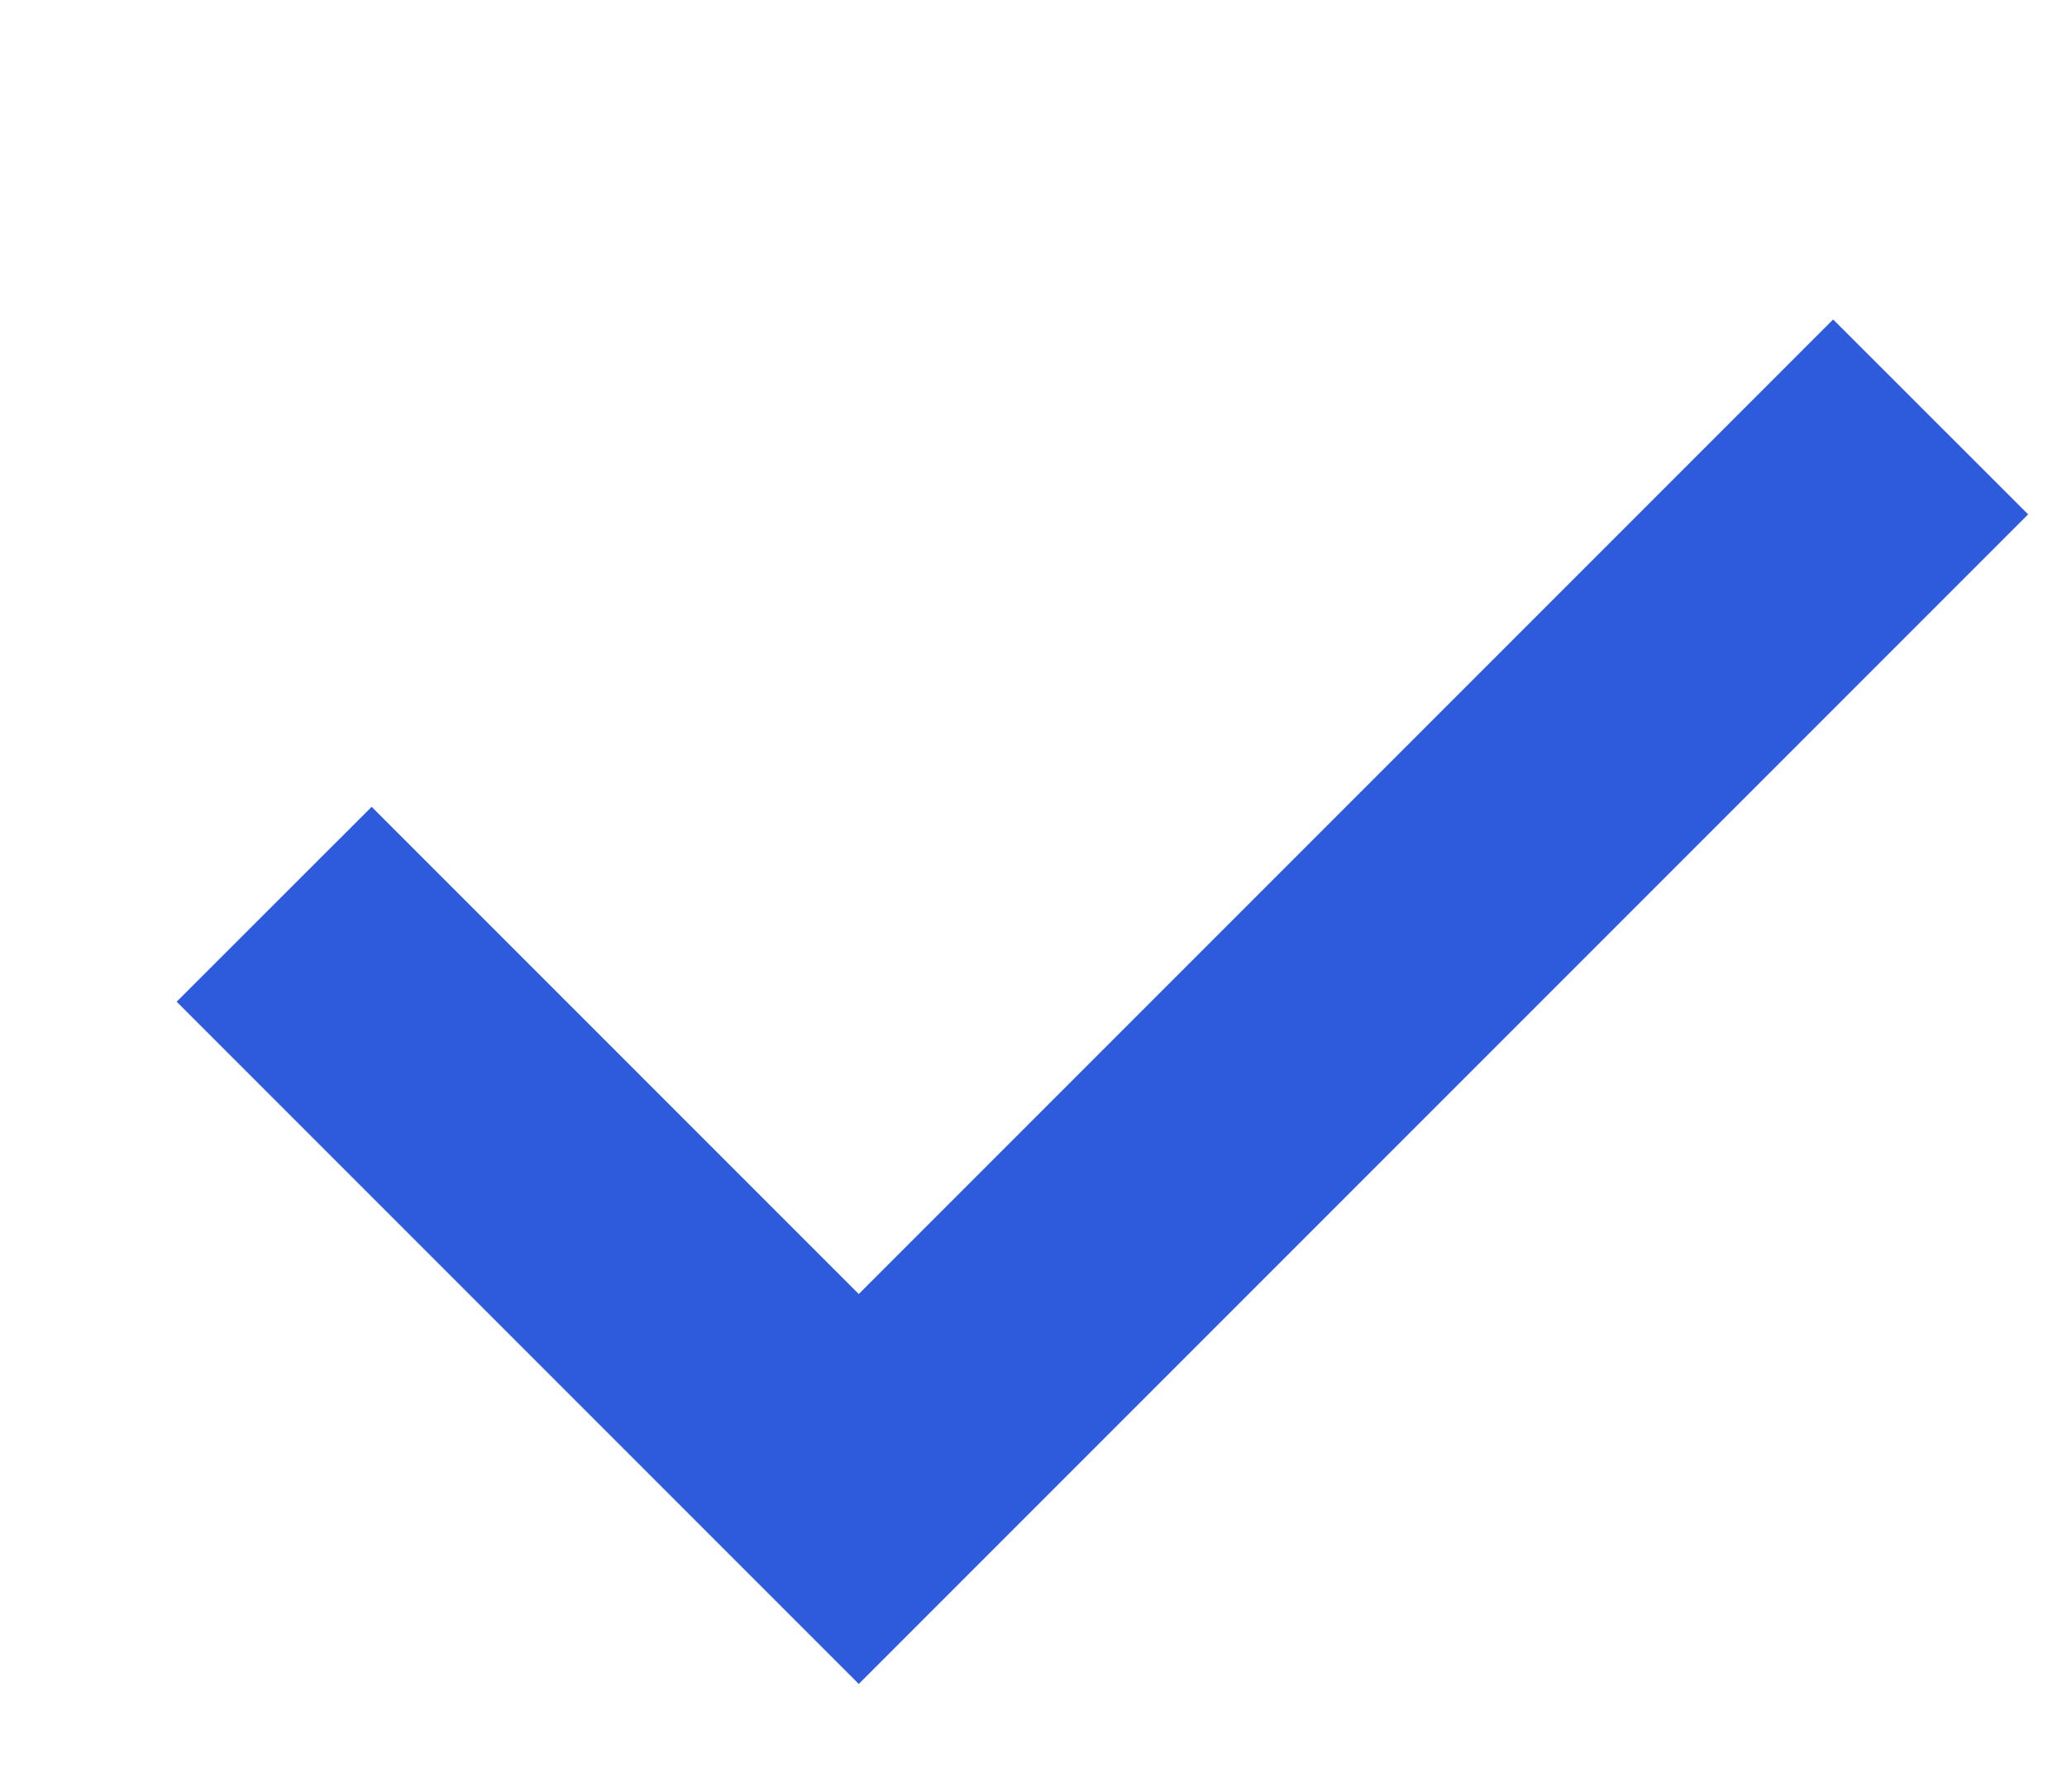 <svg xmlns="http://www.w3.org/2000/svg" width="15" height="13"><path d="M6.232 12.218l-4.95-4.95 1.415-1.414 3.535 3.535 7.071-7.071 1.415 1.414-8.486 8.486z" fill="#2E5BDB" fill-rule="evenodd"/></svg>